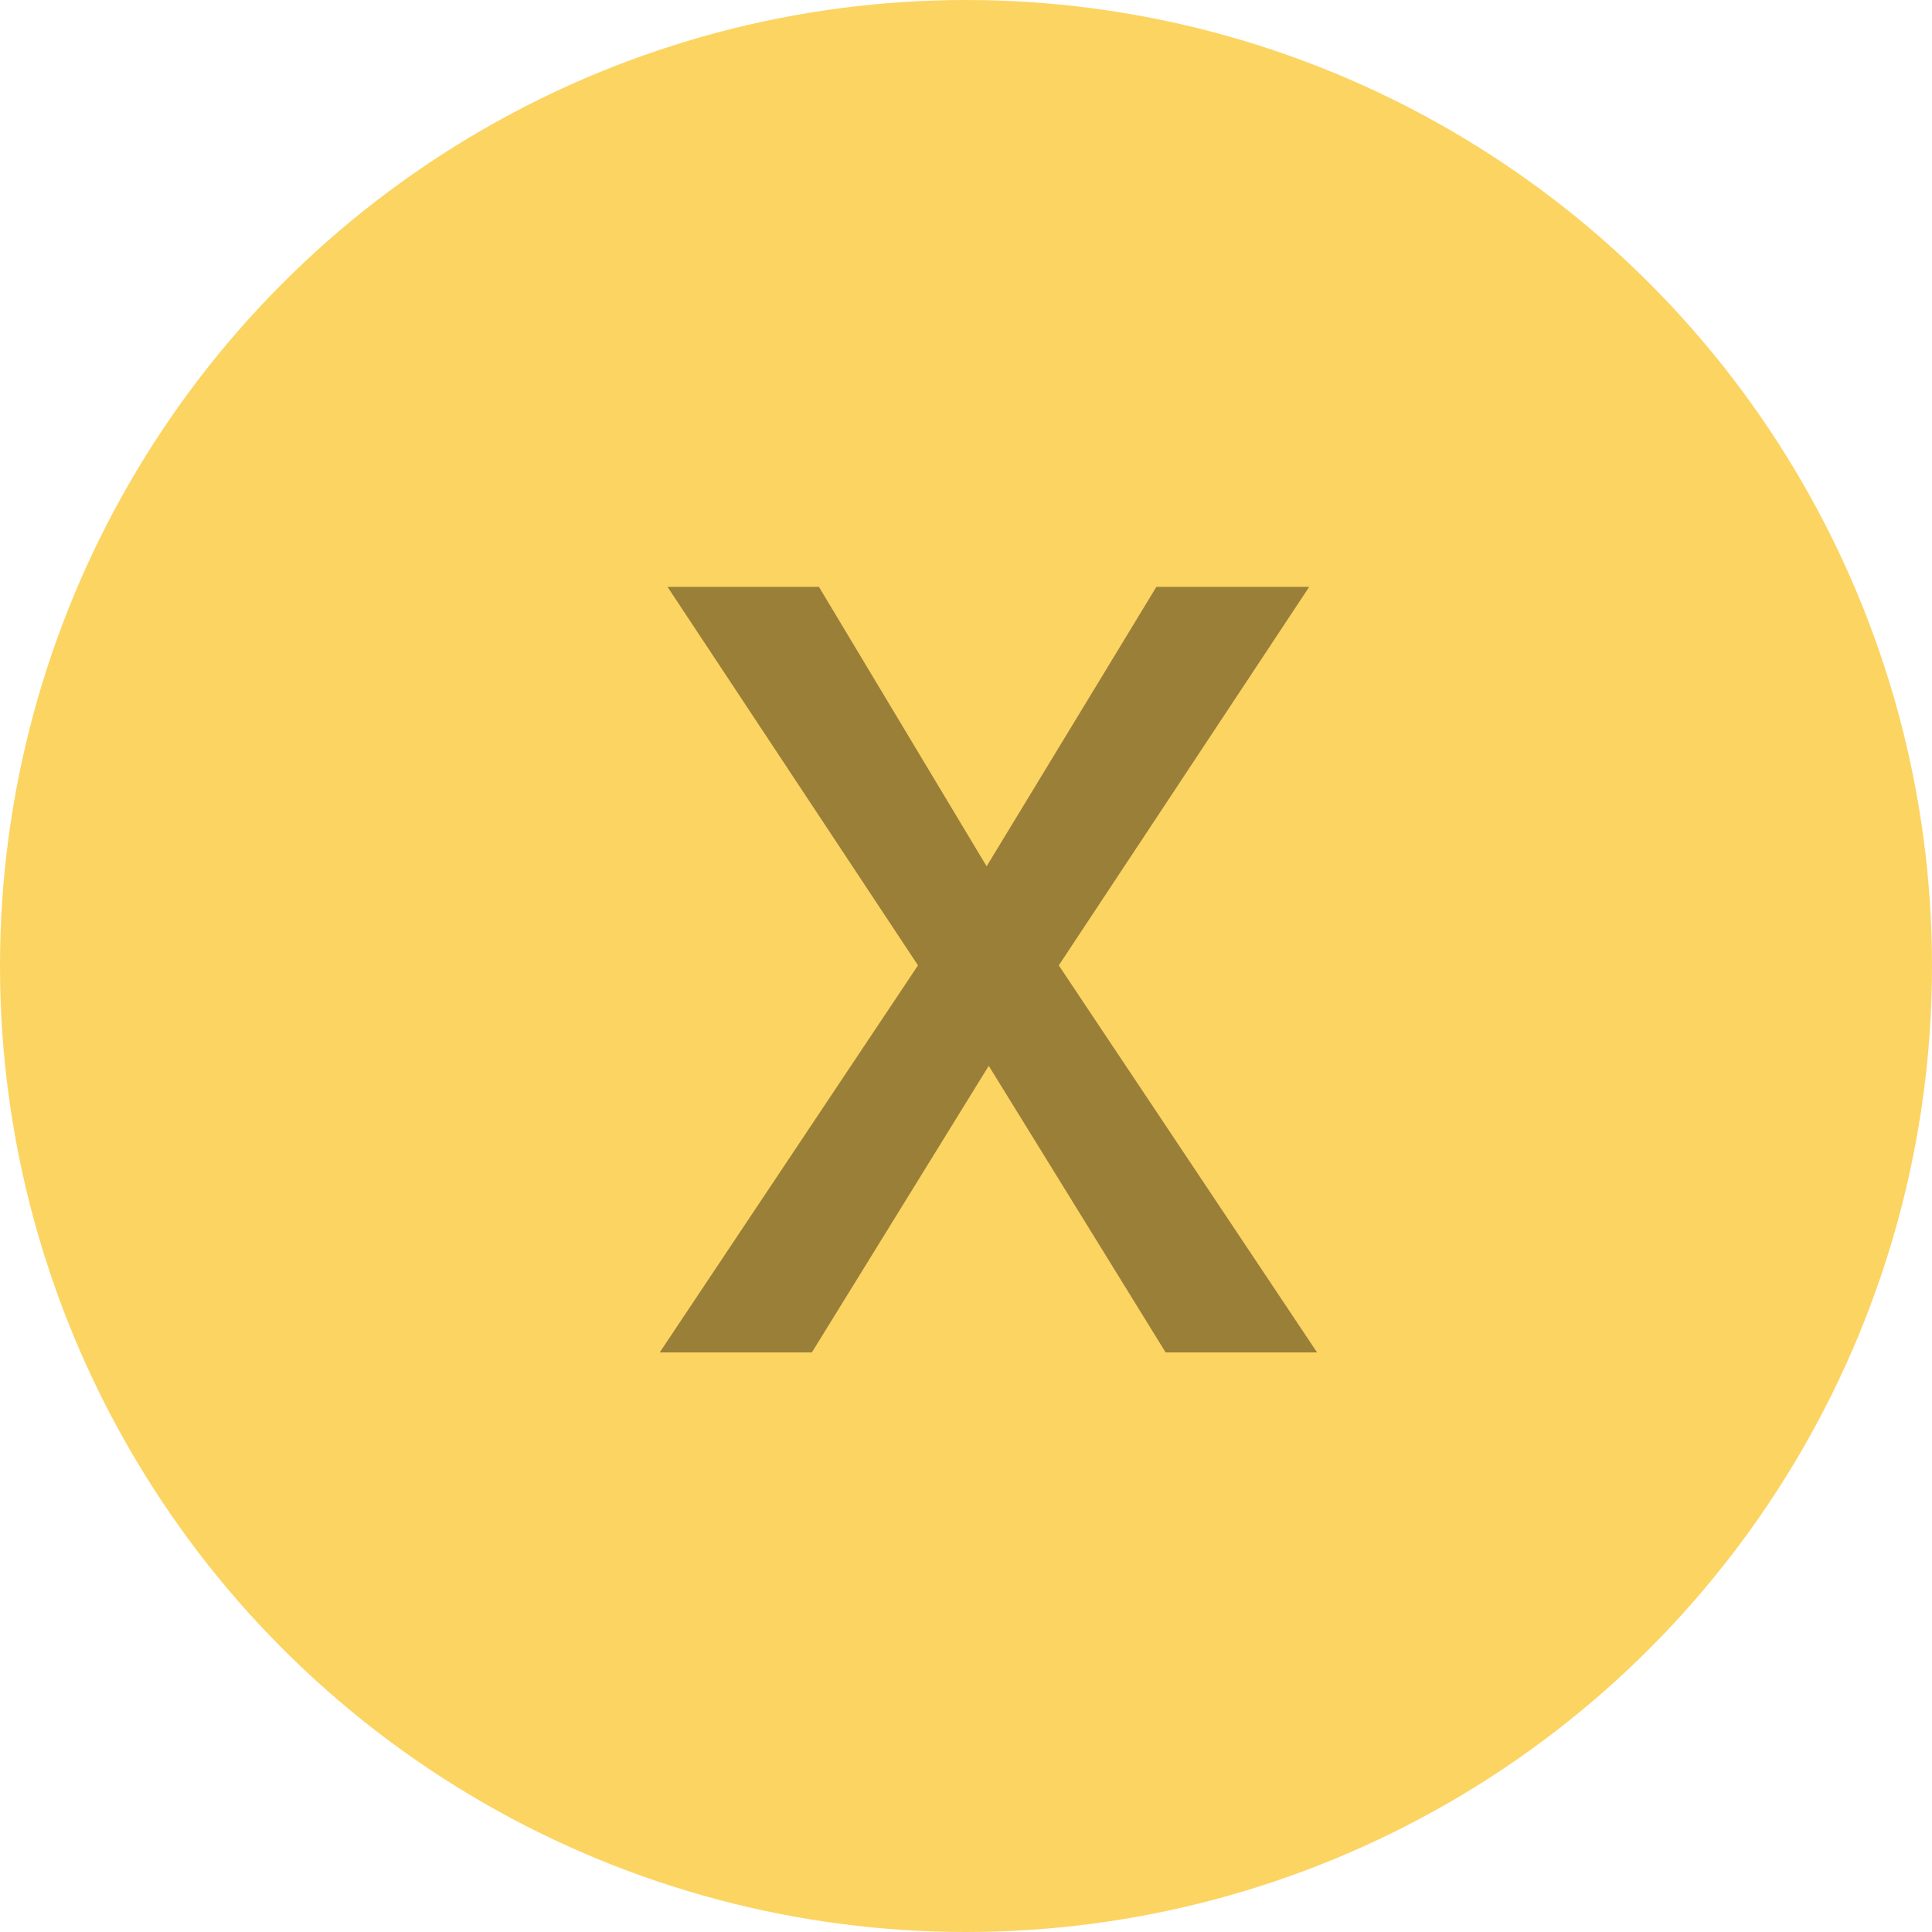 <svg width="40" height="40" viewBox="0 0 40 40" fill="none" xmlns="http://www.w3.org/2000/svg">
<circle cx="20" cy="20" r="20" fill="#FCD462"/>
<path opacity="0.6" d="M20.427 17.936L23.942 12.15H27.106L21.921 19.987L27.268 28H24.133L20.471 22.067L16.809 28H13.659L19.006 19.987L13.82 12.15H16.955L20.427 17.936Z" fill="#58471F"/>
</svg>
